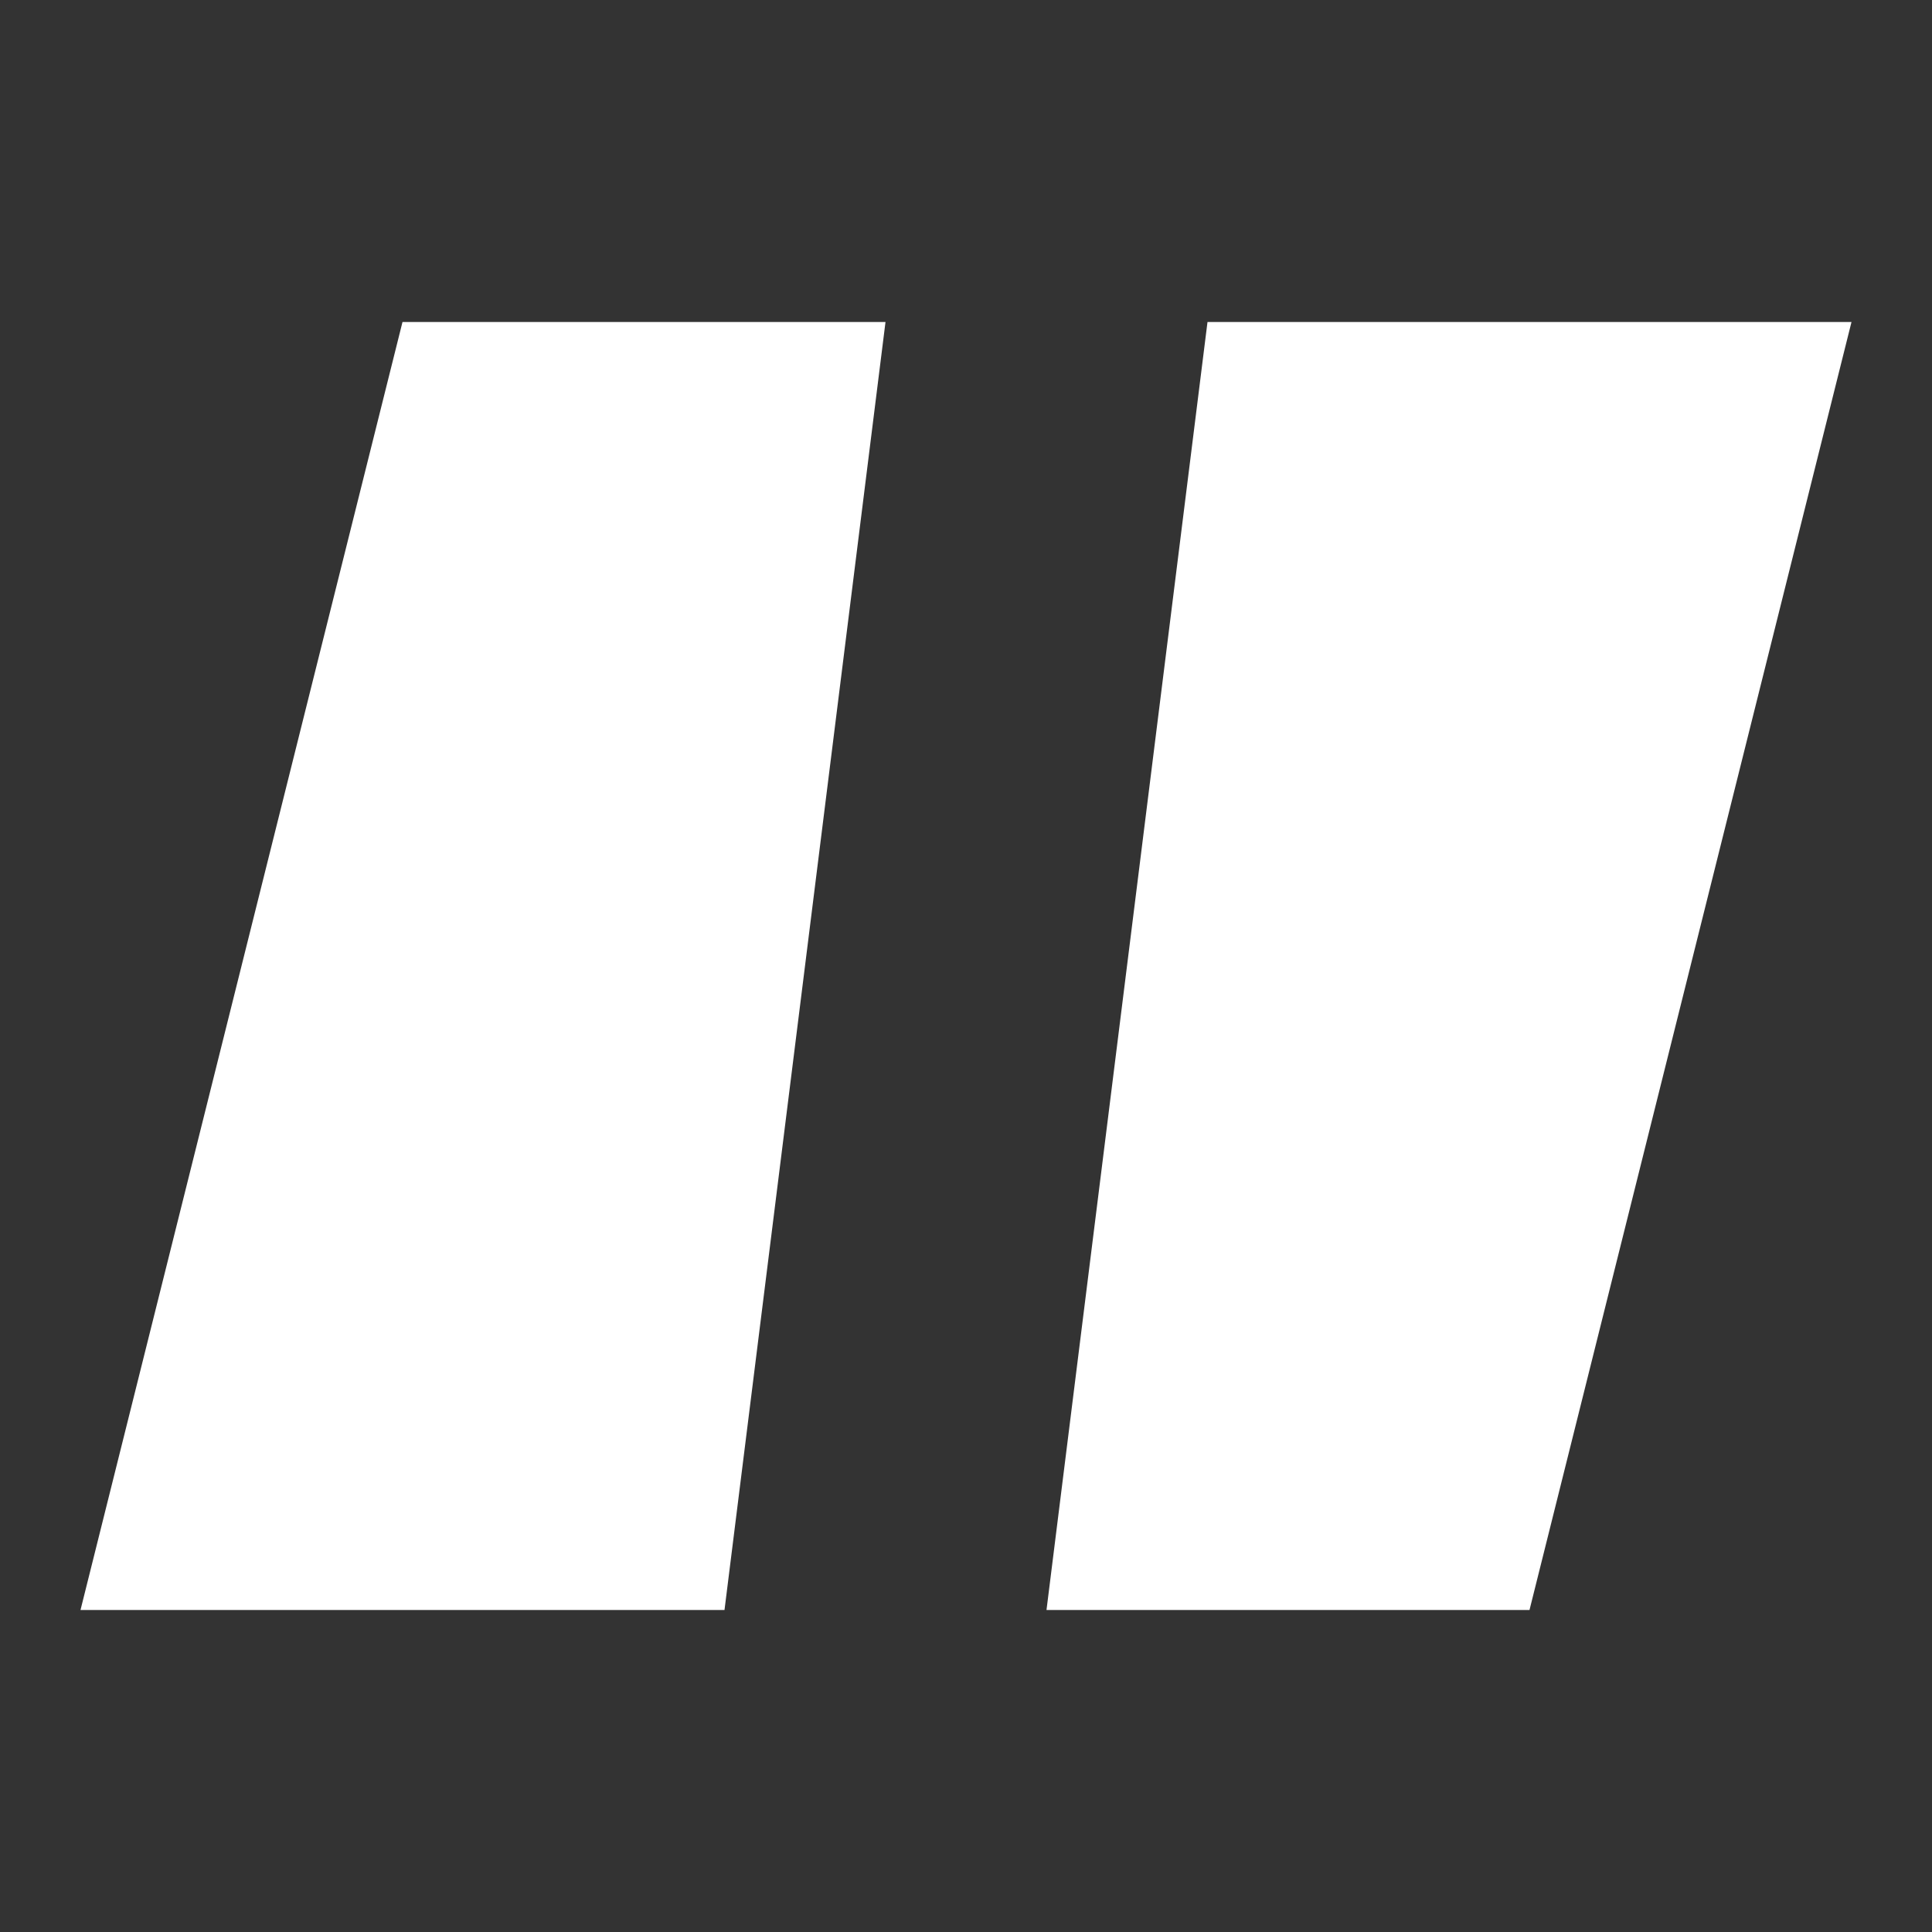 <svg height="24" width="24" xmlns="http://www.w3.org/2000/svg"><rect width="100%" height="100%" fill="#333333" stroke="none"/><g fill="none" fill-rule="evenodd"><path d="M0 0h24v24H0z"/><path d="M23 4l-4 16h-6l2-16zM11 4L9 20H1L5 4z" fill="#fff"/></g></svg>